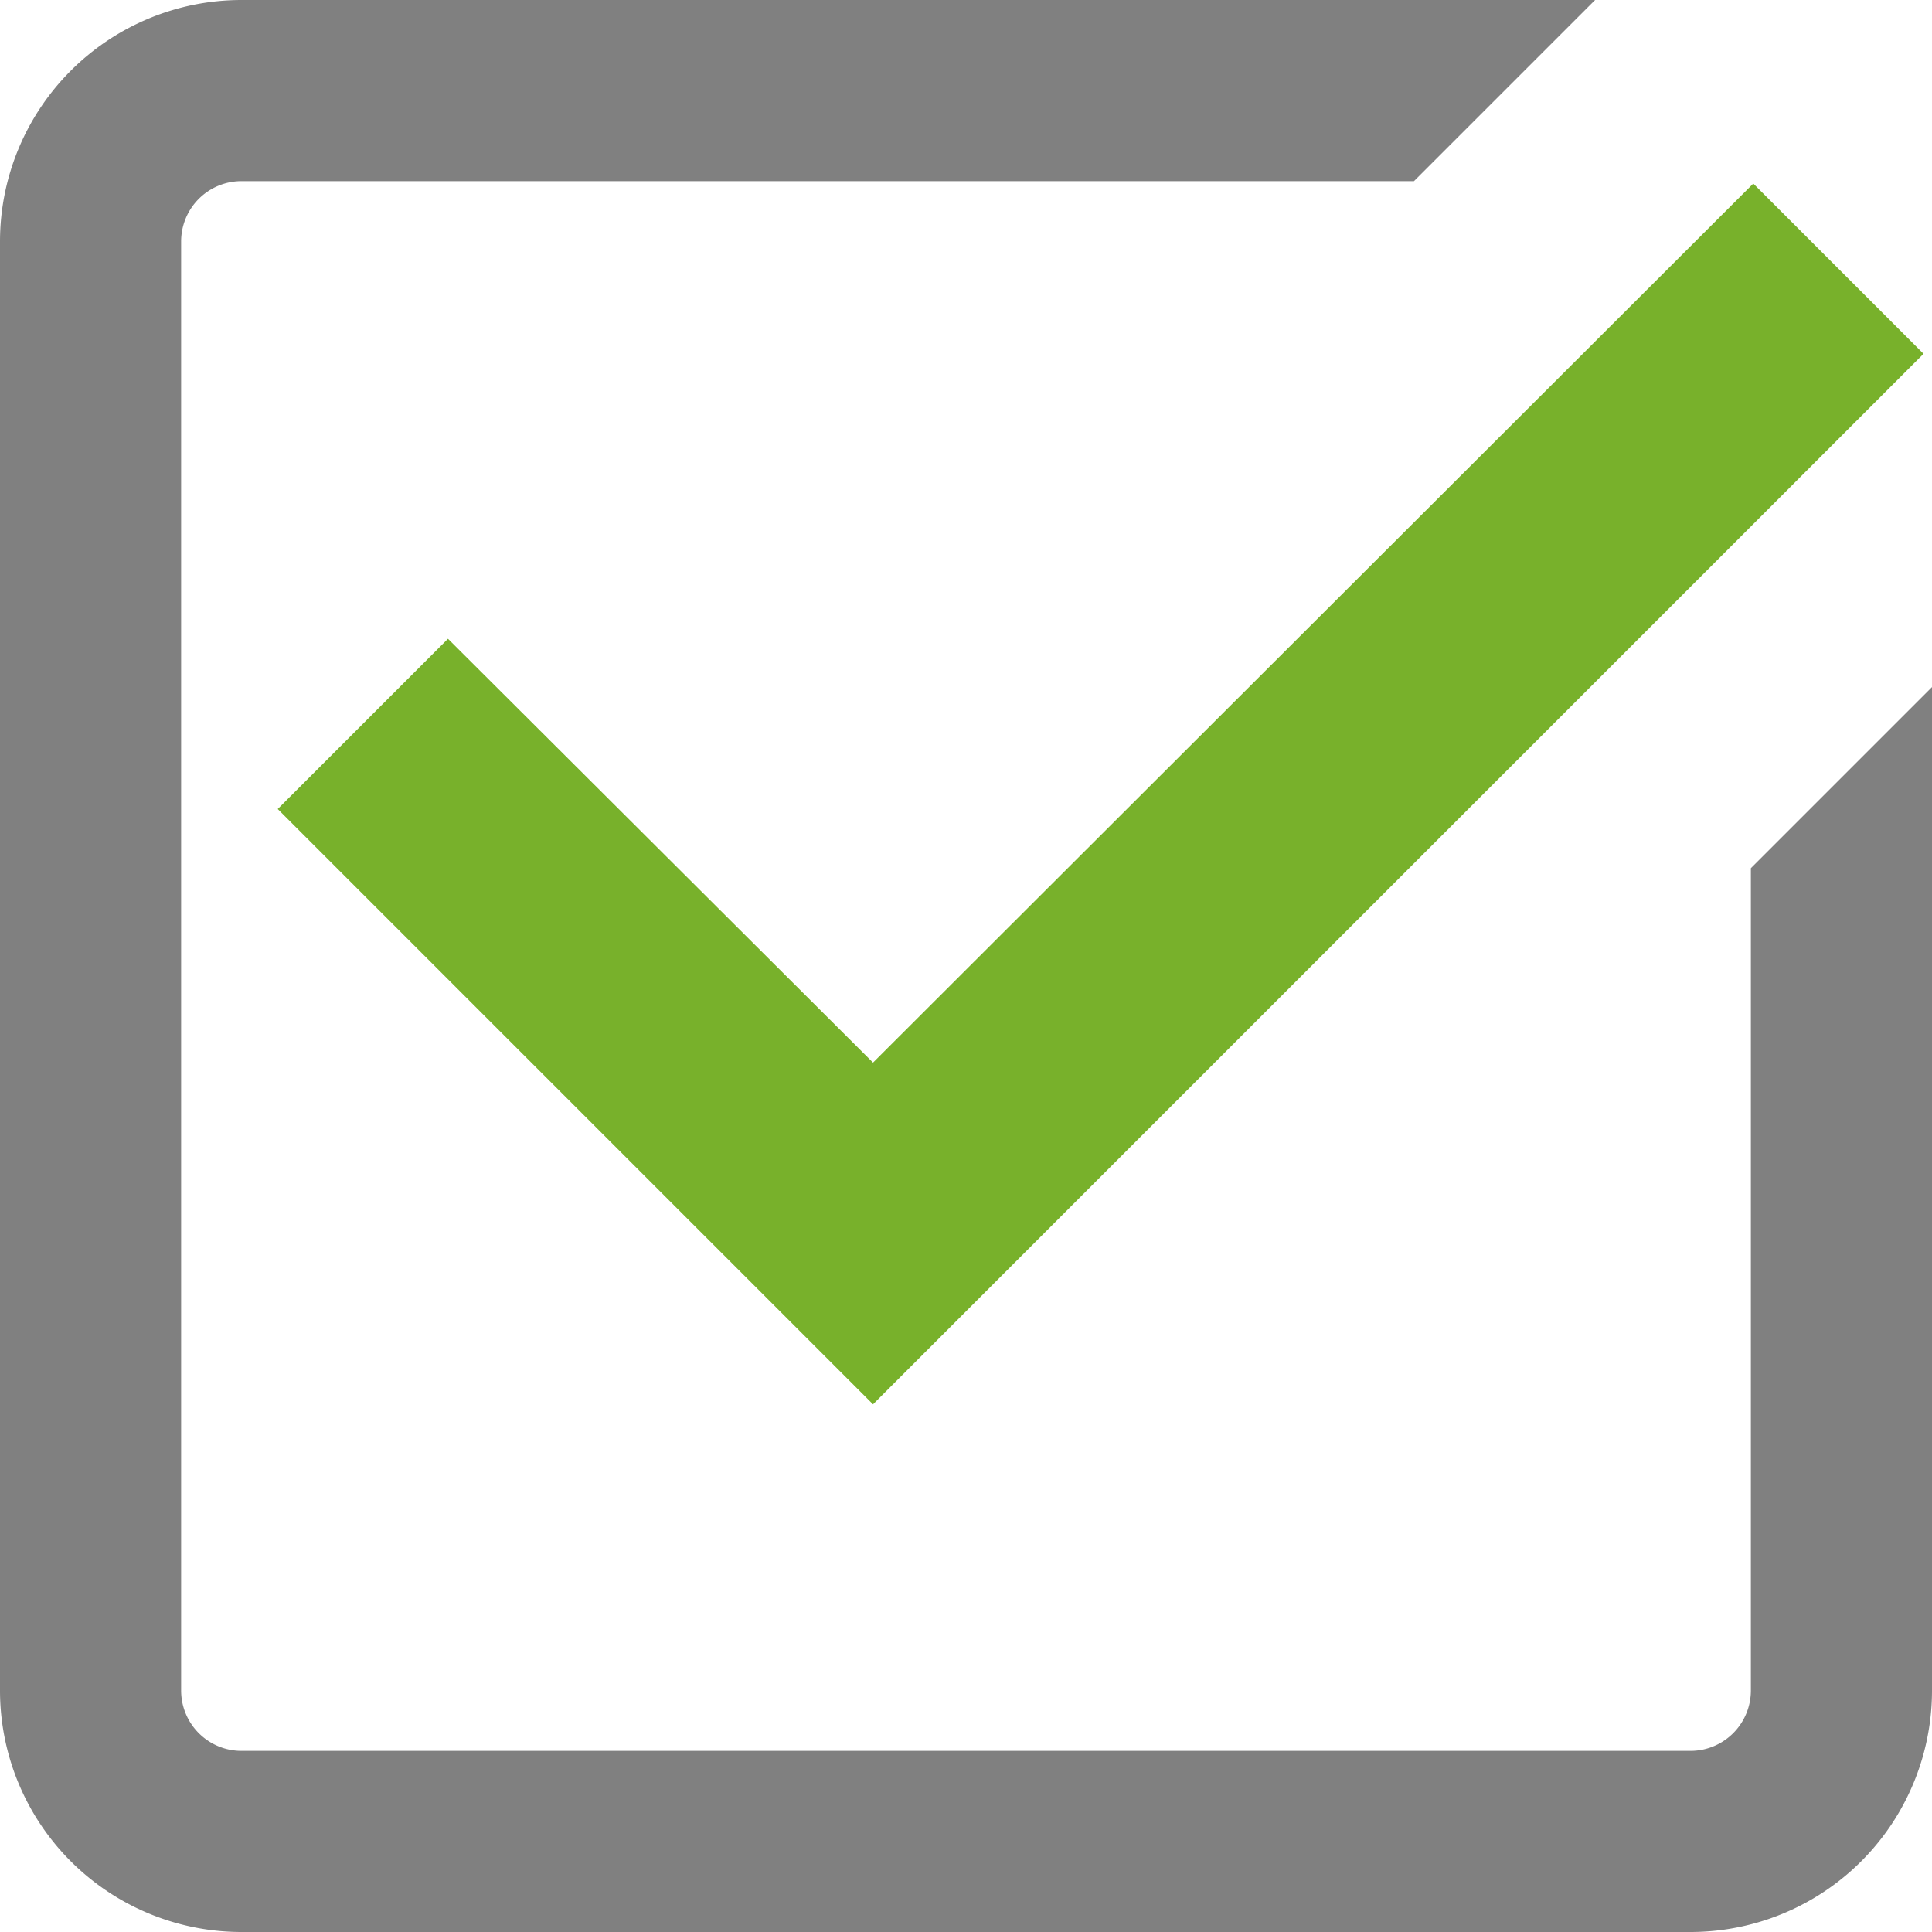 <svg xmlns="http://www.w3.org/2000/svg" xmlns:xlink="http://www.w3.org/1999/xlink" width="16" height="16" viewBox="0 0 16 16">
  <defs>
    <clipPath id="clip-path">
      <rect id="Rectangle_1863" data-name="Rectangle 1863" width="16" height="16" transform="translate(0 8)" fill="#707070"/>
    </clipPath>
  </defs>
  <g id="Mask_Group_301" data-name="Mask Group 301" transform="translate(0 -8)" clip-path="url(#clip-path)">
    <g id="icon_fence_checkbox" transform="translate(-4 4)">
      <path id="Path_3609" data-name="Path 3609" d="M18.5,11.19V18a.5.5,0,0,1-.5.5H6a.5.5,0,0,1-.5-.5V6A.5.5,0,0,1,6,5.5h9.71L17.21,4H6A2,2,0,0,0,4,6V18a2,2,0,0,0,2,2H18a2,2,0,0,0,2-2V9.69Z" fill="gray"/>
      <path id="Path_3610" data-name="Path 3610" d="M7.71,9.29,6.3,10.7l3.52,3.52,1.41,1.41,8.7-8.7L18.52,5.52,11.23,12.8Z" fill="#78b12b"/>
    </g>
  </g>
</svg>
